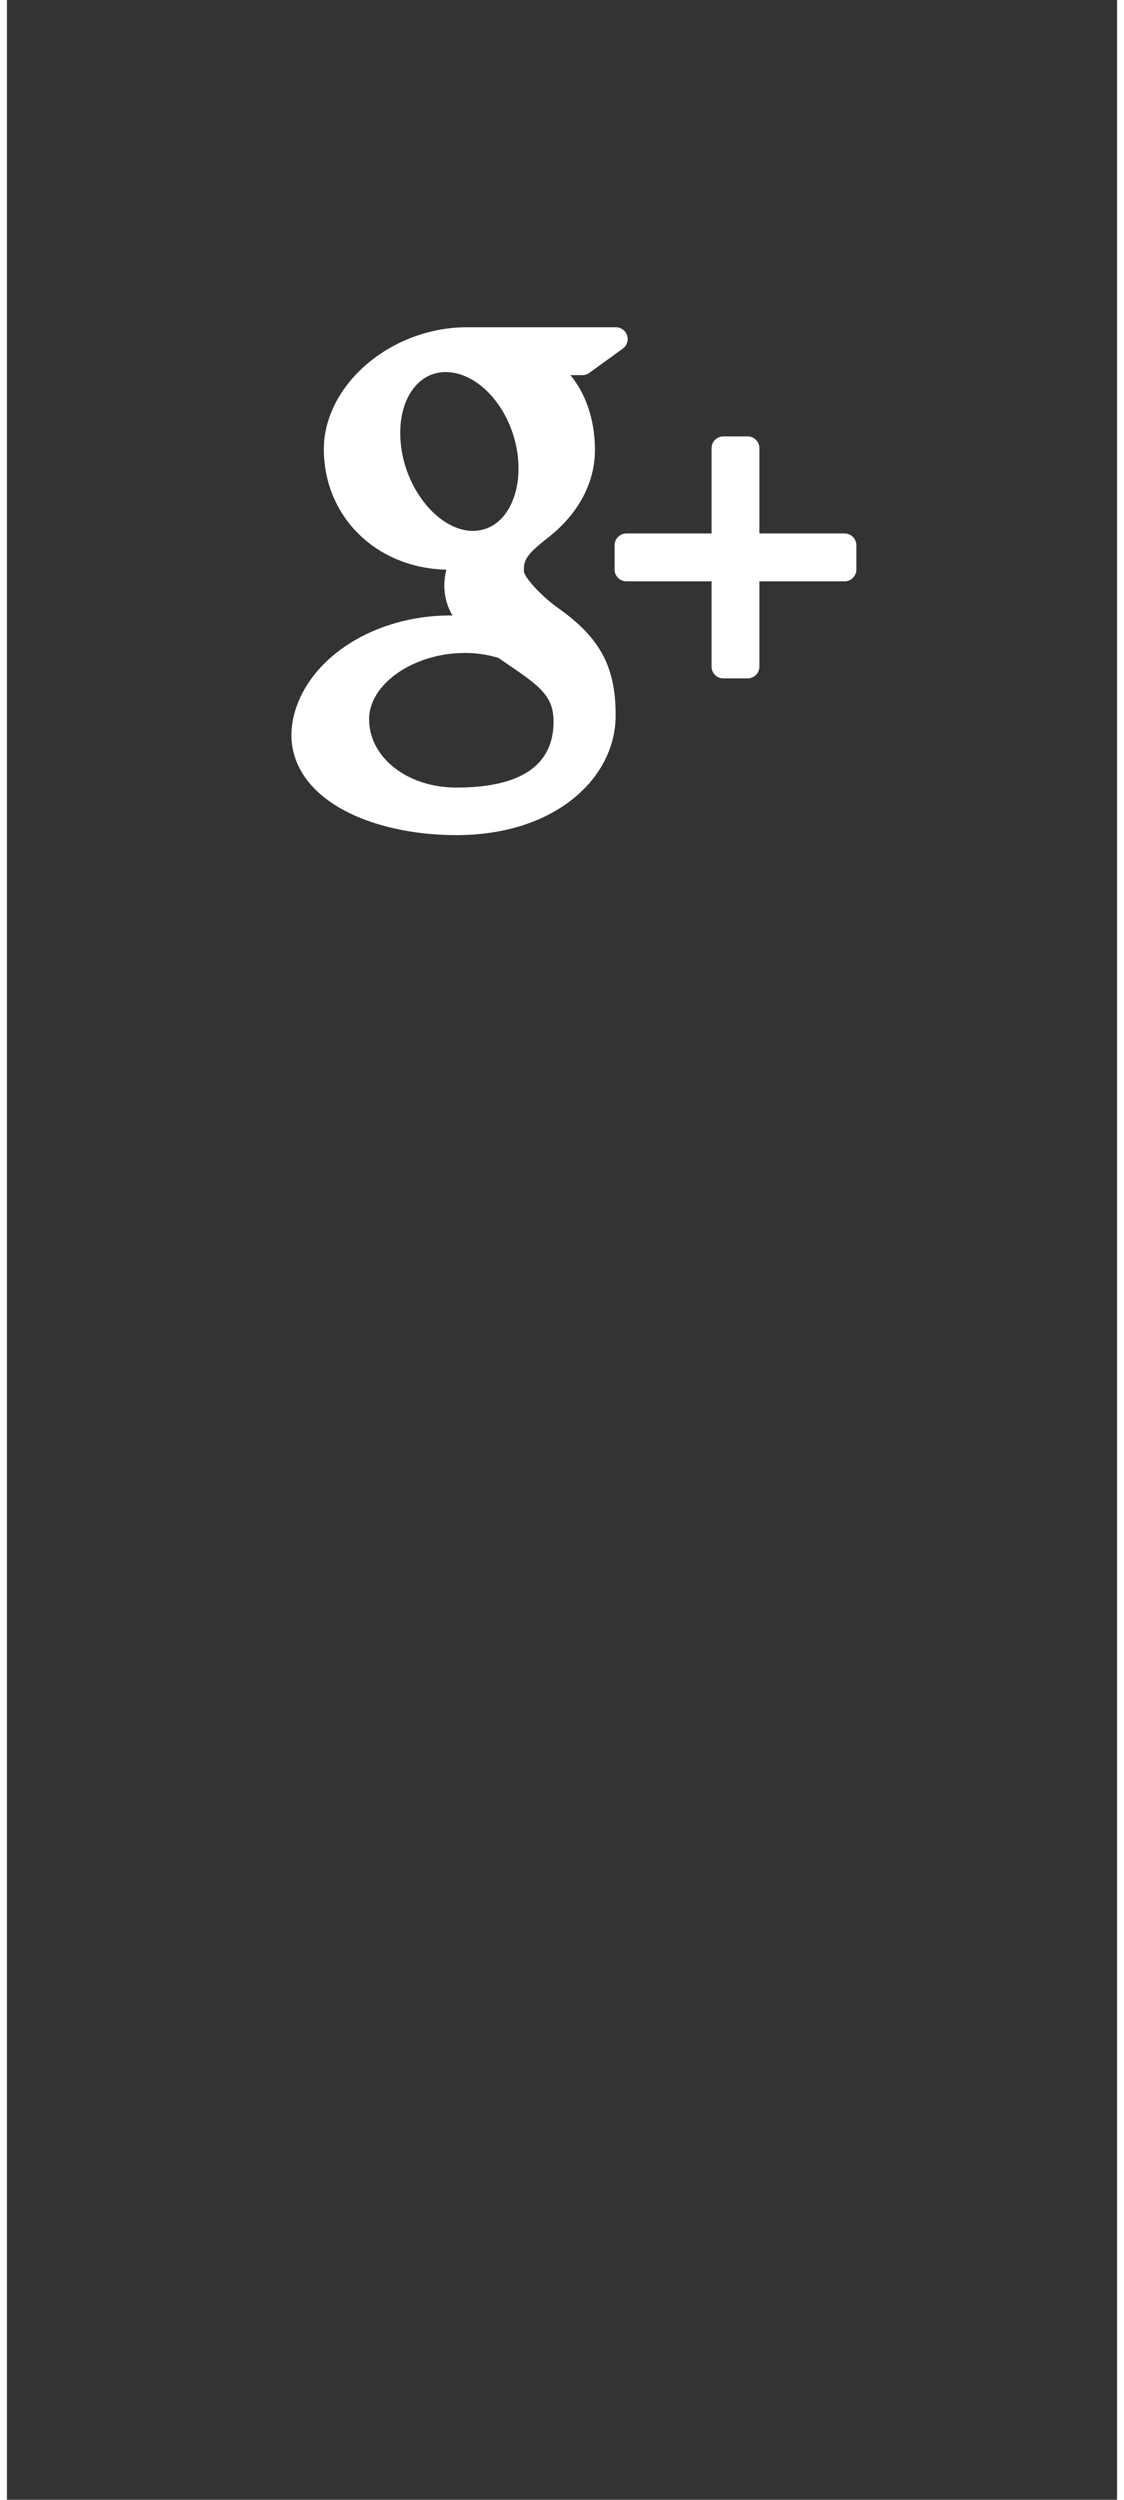 <?xml version="1.0" encoding="utf-8"?>
<!-- Generator: Adobe Illustrator 16.0.4, SVG Export Plug-In . SVG Version: 6.00 Build 0)  -->
<!DOCTYPE svg PUBLIC "-//W3C//DTD SVG 1.1//EN" "http://www.w3.org/Graphics/SVG/1.1/DTD/svg11.dtd">
<svg version="1.1" id="Layer_1" xmlns:x="http://ns.adobe.com/Extensibility/1.0/" xmlns:i="http://ns.adobe.com/AdobeIllustrator/10.0/" xmlns:graph="http://ns.adobe.com/Graphs/1.0/"
	 xmlns="http://www.w3.org/2000/svg" xmlns:xlink="http://www.w3.org/1999/xlink" xmlns:a="http://ns.adobe.com/AdobeSVGViewerExtensions/3.0/"
	 x="0px" y="0px" width="36px" height="80px" viewBox="0 0 80 180" enable-background="new 0 0 80 80" xml:space="preserve">
<rect x="0" y="0" width="80" height="180" fill="#333333" stroke="none"/>
<g>
	<path fill="#FFFFFF" d="M36.822,59.535c-1.374,0.396-2.857,0.599-4.416,0.599c-1.732,0-3.402-0.199-4.955-0.594
		c-3.011-0.759-5.237-2.199-6.274-4.054c-0.446-0.802-0.675-1.656-0.675-2.543c0-0.913,0.22-1.837,0.649-2.752
		c1.65-3.515,5.996-5.876,10.811-5.876c0.049,0,0.094,0,0.139-0.001c-0.392-0.688-0.582-1.401-0.582-2.151
		c0-0.376,0.049-0.756,0.147-1.142c-5.05-0.117-8.829-3.814-8.829-8.689c0-3.444,2.752-6.796,6.687-8.154
		c1.179-0.405,2.381-0.613,3.562-0.613h10.798c0.367,0,0.691,0.237,0.807,0.588c0.117,0.352-0.012,0.734-0.311,0.95l-2.412,1.747
		c-0.146,0.105-0.32,0.161-0.502,0.161h-0.863c1.117,1.339,1.771,3.243,1.771,5.389c0,2.366-1.197,4.604-3.374,6.308
		c-1.684,1.31-1.75,1.668-1.75,2.42c0.021,0.412,1.194,1.753,2.485,2.666c3.013,2.132,4.132,4.22,4.132,7.71
		C43.867,55.141,41.102,58.292,36.822,59.535z M33.539,38.229c0.881,0,1.623-0.347,2.197-1.003c0.902-1.027,1.3-2.712,1.065-4.503
		c-0.422-3.2-2.705-5.858-5.092-5.929l-0.096-0.002c-0.845,0-1.599,0.346-2.173,1.002c-0.89,1.015-1.265,2.62-1.029,4.405
		c0.419,3.196,2.75,5.958,5.088,6.029H33.539z M36.143,47.869c-0.233-0.159-0.479-0.326-0.729-0.498
		c-0.737-0.226-1.518-0.345-2.317-0.354h-0.1c-3.675,0-6.9,2.228-6.9,4.768c0,2.761,2.761,4.925,6.288,4.925
		c4.65,0,7.008-1.603,7.008-4.766c0-0.3-0.037-0.608-0.108-0.918C38.97,49.795,37.845,49.029,36.143,47.869z"/>
	<path fill="#FFFFFF" d="M61.213,41.011c0,0.469-0.383,0.85-0.85,0.85h-6.137v6.139c0,0.469-0.381,0.849-0.85,0.849h-1.748
		c-0.471,0-0.85-0.38-0.85-0.849V41.86h-6.139c-0.467,0-0.848-0.381-0.848-0.85v-1.748c0-0.468,0.381-0.851,0.848-0.851h6.139
		v-6.136c0-0.471,0.379-0.851,0.85-0.851h1.748c0.469,0,0.85,0.38,0.85,0.851v6.136h6.137c0.467,0,0.85,0.383,0.85,0.851V41.011z"/>
</g>
</svg>
